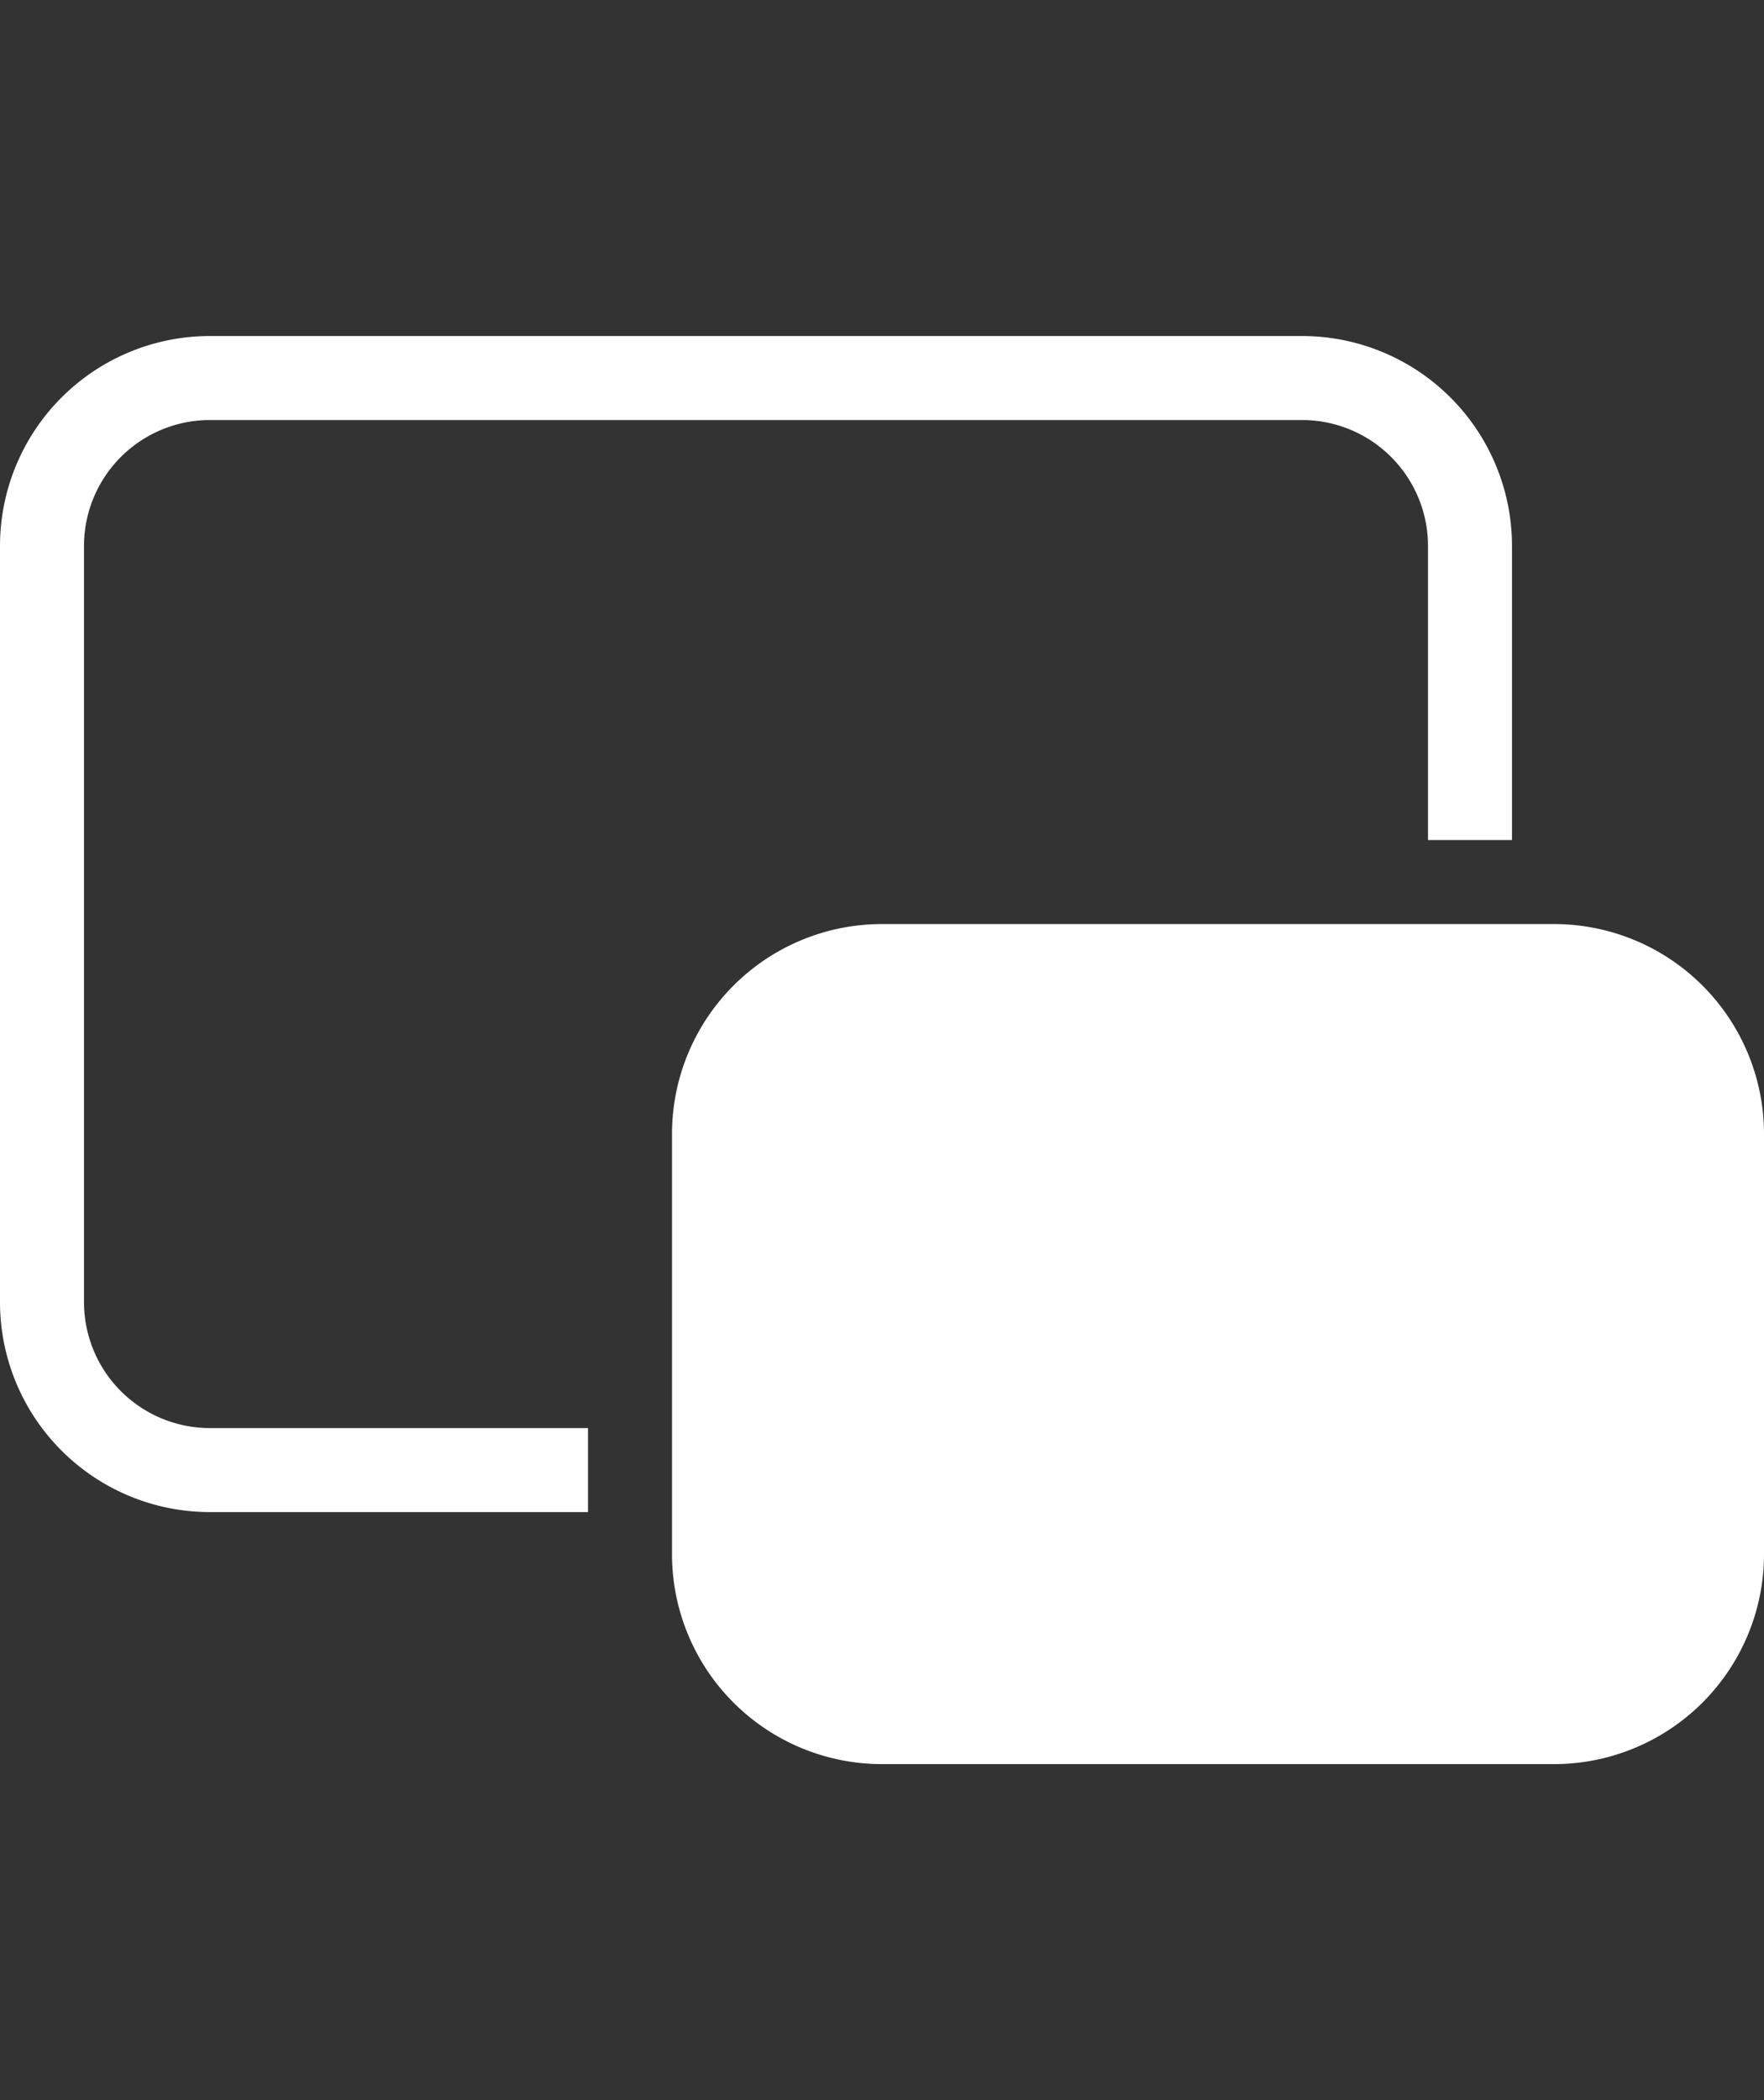 <svg xmlns="http://www.w3.org/2000/svg" width="21" height="25"><rect width="100%" height="100%" fill="#333333" stroke="none"/><title>pip_reduced@1x</title><rect width="21" height="25" fill="none"/><path d="M2.5,17A1.5,1.5,0,0,1,1,15.5v-9A1.5,1.5,0,0,1,2.5,5h13A1.5,1.5,0,0,1,17,6.5V10h1V6.5A2.5,2.5,0,0,0,15.5,4H2.5A2.5,2.5,0,0,0,0,6.5v9A2.5,2.5,0,0,0,2.5,18H7V17Z" fill="#fff"/><path d="M18.5,11h-8A2.5,2.5,0,0,0,8,13.5v5A2.5,2.5,0,0,0,10.5,21h8A2.5,2.5,0,0,0,21,18.5v-5A2.5,2.5,0,0,0,18.5,11Z" fill="#fff"/></svg>